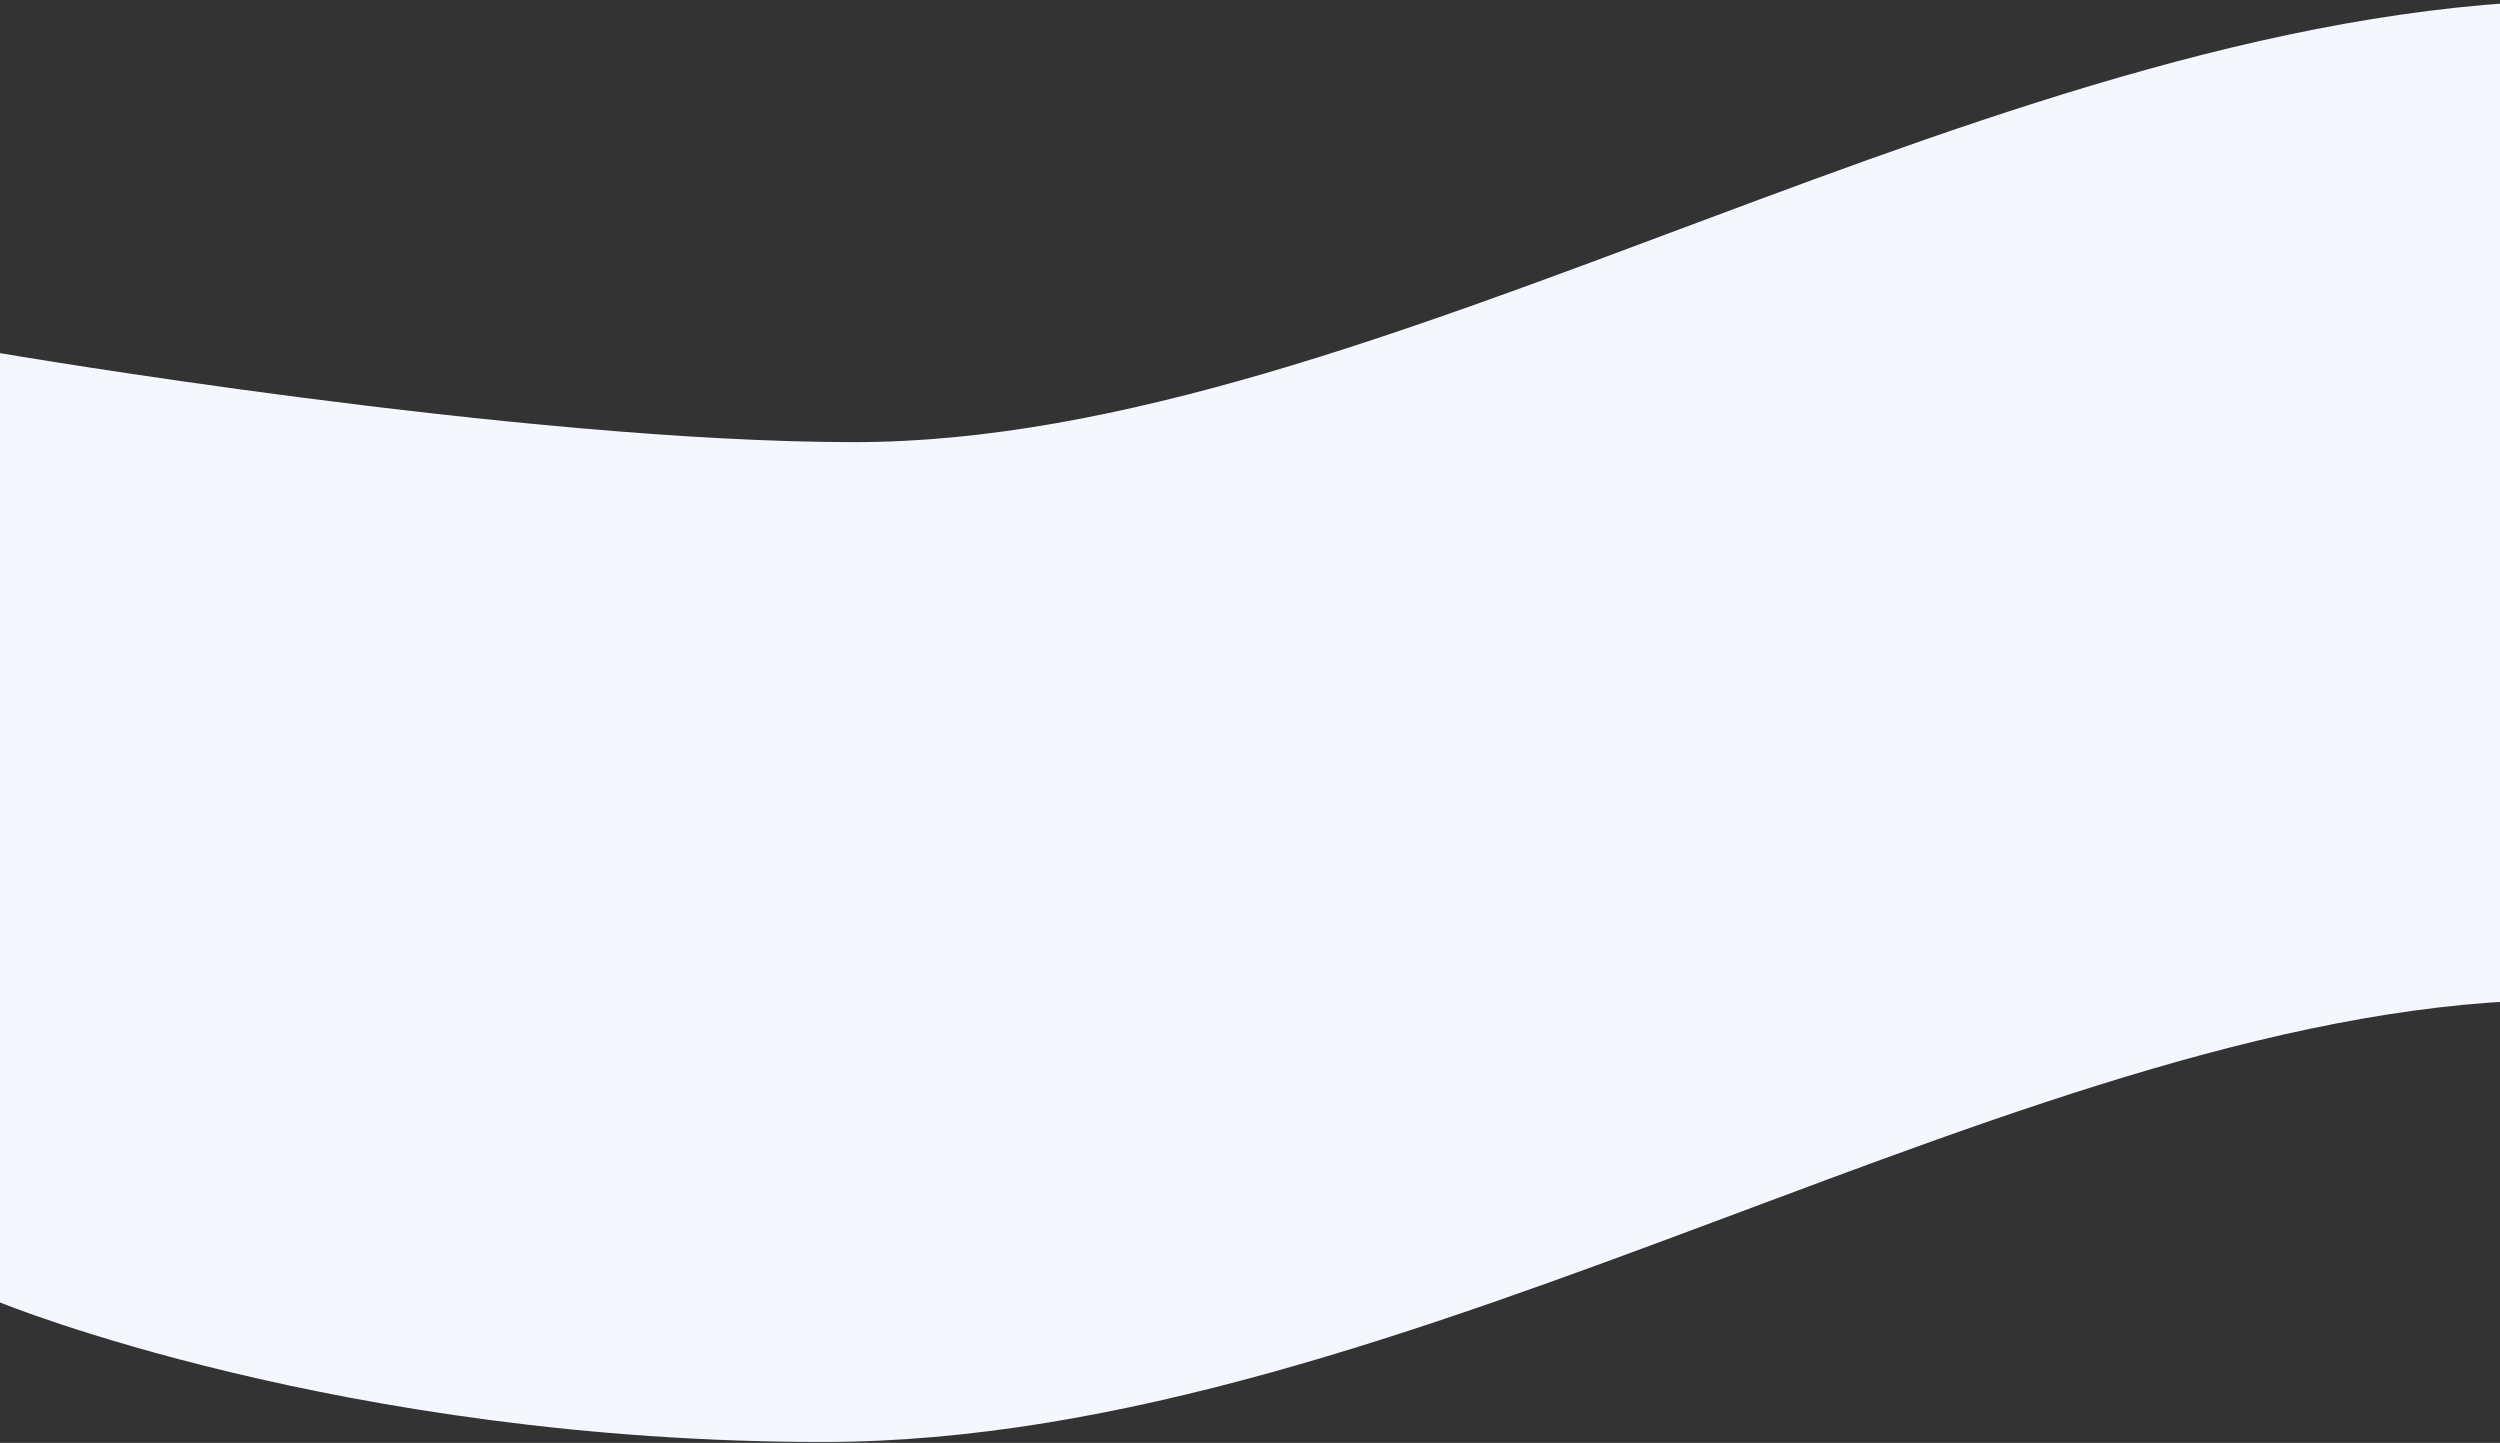 <svg width="1024" height="591" viewBox="0 0 1024 591" fill="none" xmlns="http://www.w3.org/2000/svg">
<rect x="0" y="0" width="1024" height="591" fill="#333333" stroke="none"/>
<path d="M0 144.641C0 144.641 213.268 181.1 349.921 181.1C566.145 181.1 821.452 0 1062.83 0C1260.59 0 1400 57.141 1400 57.141V379.171H0V144.641Z" fill="#F4F7FE"/>
<path d="M1400 445.988C1400 445.988 1186.73 409.53 1050.08 409.53C833.855 409.53 578.548 590.63 337.167 590.63C139.408 590.63 0 533.488 0 533.488V306.25H1400V445.988Z" fill="#F4F7FE"/>
</svg>
